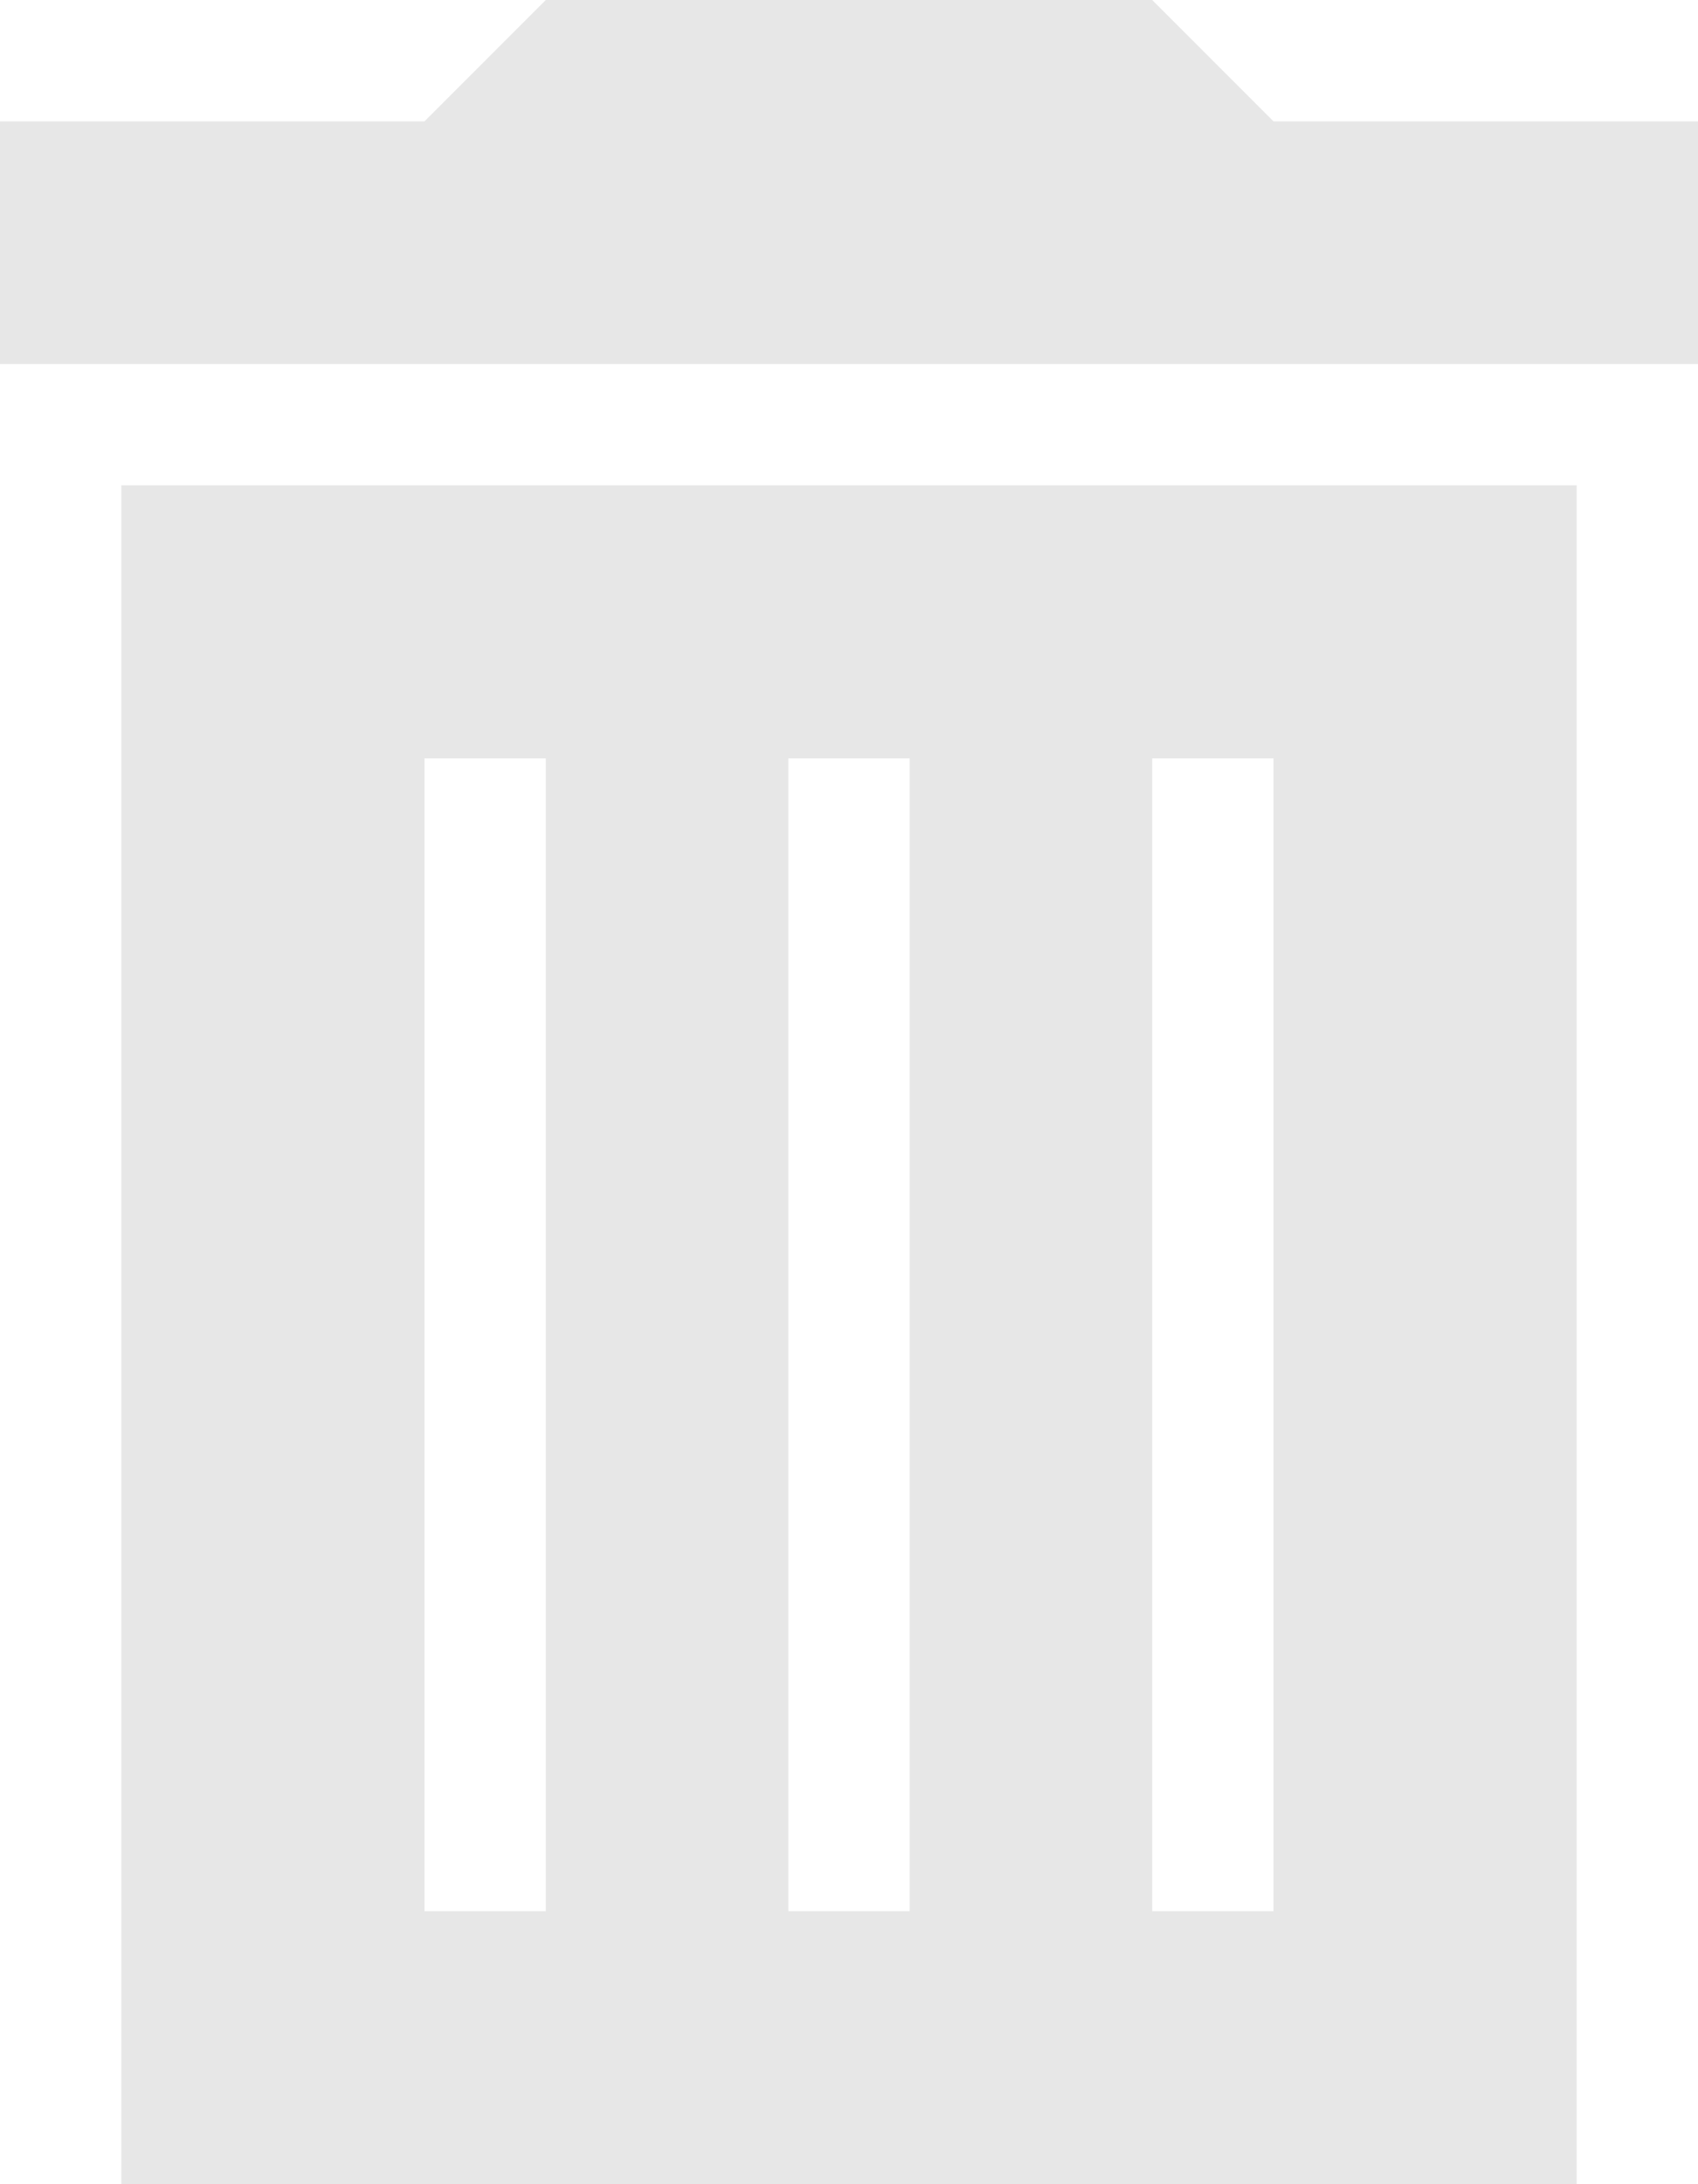 <svg width="28" height="36" viewBox="0 0 28 36" fill="none" xmlns="http://www.w3.org/2000/svg">
<path fill-rule="evenodd" clip-rule="evenodd" d="M2 36H26V8H2V36ZM28 2V6H0V2H7L9 0H19L21 2H28ZM7 12.5H9V31.5H7V12.5ZM13 12.5H15V31.5H13V12.5ZM19 12.5H21V31.5H19V12.5Z" fill="#E7E7E7"/>
</svg>
